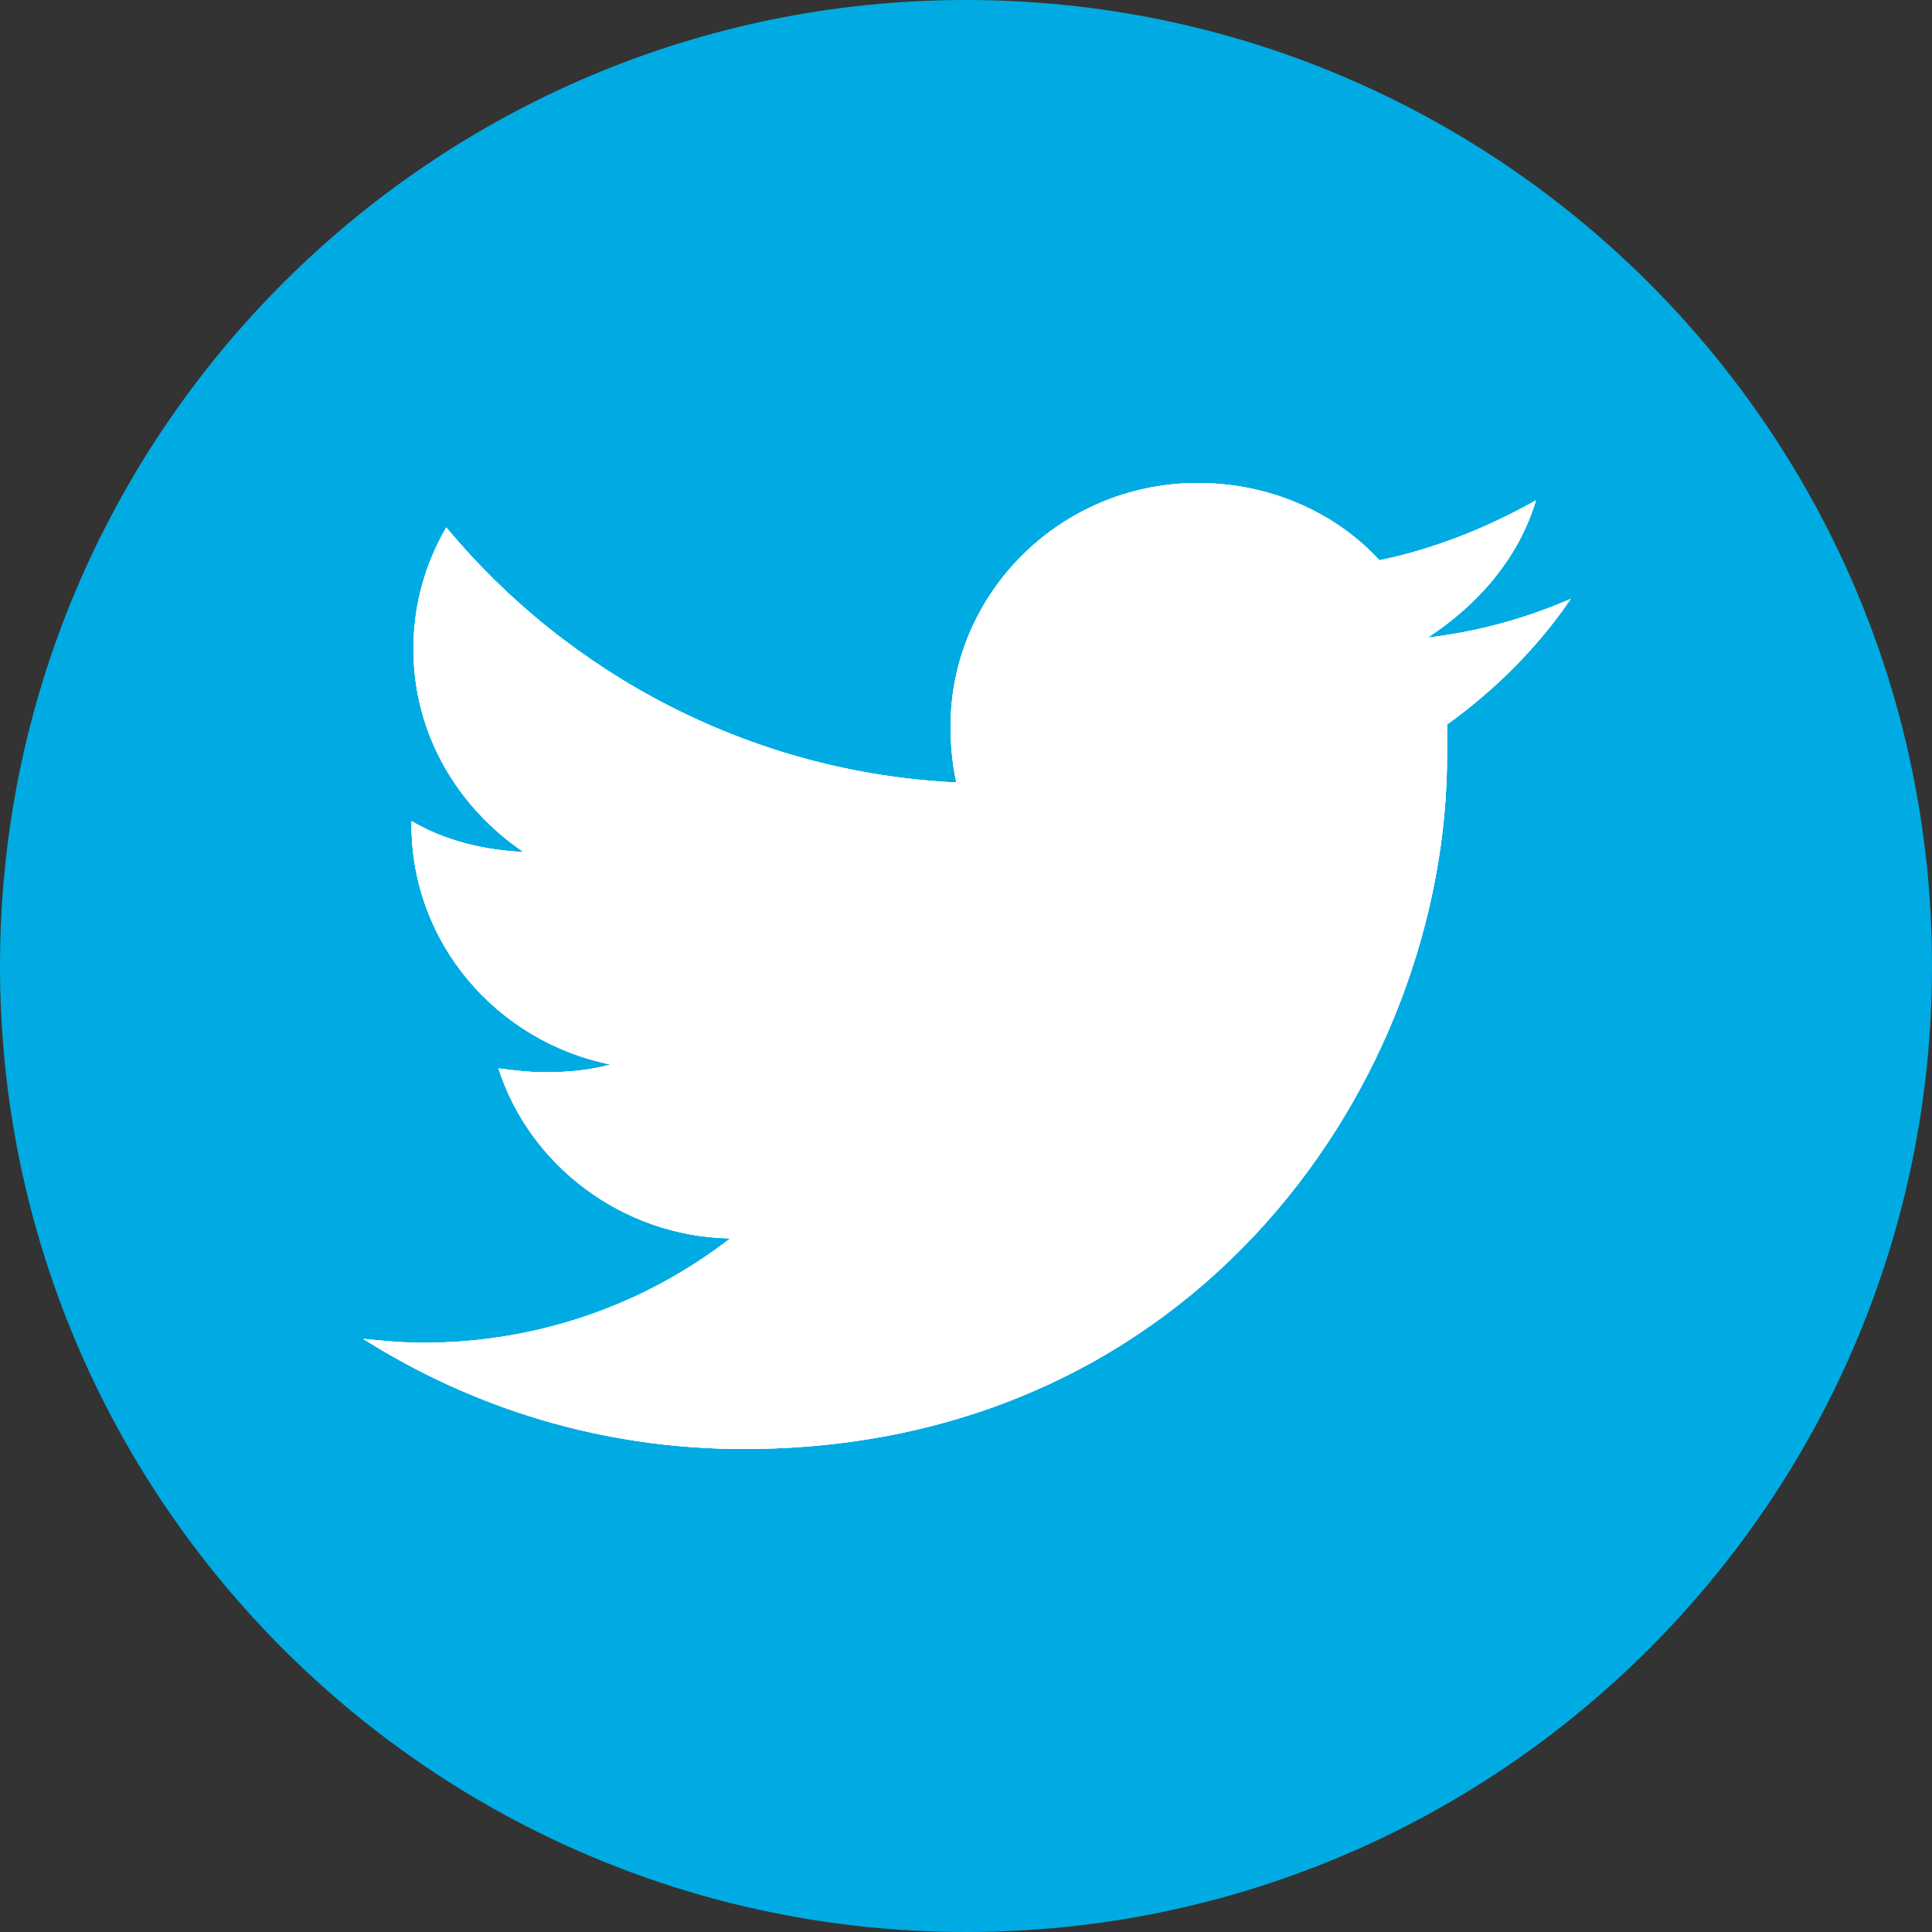 <!-- Generator: Adobe Illustrator 19.0.0, SVG Export Plug-In  -->
<svg version="1.1"
	 xmlns="http://www.w3.org/2000/svg" xmlns:xlink="http://www.w3.org/1999/xlink" xmlns:a="http://ns.adobe.com/AdobeSVGViewerExtensions/3.0/"
	 x="0px" y="0px" width="100px" height="100px" viewBox="0 0 100 100" style="enable-background:new 0 0 100 100;"
	 xml:space="preserve">
<rect x="0" y="0" width="100" height="100" fill="#333333" stroke="none"/>
<style type="text/css">
	.st0{fill:#00ABE3;}
	.st1{fill:#FFFFFF;}
</style>
<defs>
</defs>
<g id="XMLID_15_">
	<path id="XMLID_22_" class="st0" d="M100,50c0,27.6-22.4,50-50,50C22.4,100,0,77.6,0,50C0,22.4,22.4,0,50,0C77.6,0,100,22.4,100,50
		z"/>
	<g id="XMLID_20_">
		<path id="XMLID_21_" class="st1" d="M79.5,25.9c-2.5,1.4-5.2,2.5-8.1,3.1c-2.3-2.5-5.7-4-9.4-4c-7.1,0-12.8,5.7-12.8,12.6
			c0,1,0.1,2,0.3,2.9C38.9,40,29.4,34.9,23.1,27.3c-1.1,1.9-1.7,4-1.7,6.3c0,4.4,2.3,8.2,5.7,10.5c-2.1-0.1-4.1-0.6-5.8-1.6
			c0,0.1,0,0.1,0,0.2c0,6.1,4.4,11.2,10.3,12.4c-1.1,0.3-2.2,0.4-3.4,0.4c-0.8,0-1.6-0.1-2.4-0.2c1.6,5,6.4,8.7,12,8.8
			c-4.4,3.4-9.9,5.4-15.9,5.4c-1,0-2.1-0.1-3.1-0.2c5.7,3.6,12.4,5.7,19.7,5.7C62,75,74.9,55.8,74.9,39.1c0-0.5,0-1.1,0-1.6
			c2.5-1.8,4.7-4,6.4-6.5c-2.3,1-4.8,1.7-7.4,2C76.5,31.3,78.6,28.9,79.5,25.9z"/>
	</g>
	<g id="XMLID_18_">
		<path id="XMLID_19_" class="st1" d="M79.5,25.9c-2.5,1.4-5.2,2.5-8.1,3.1c-2.3-2.5-5.7-4-9.4-4c-7.1,0-12.8,5.7-12.8,12.6
			c0,1,0.1,2,0.3,2.9C38.9,40,29.4,34.9,23.1,27.3c-1.1,1.9-1.7,4-1.7,6.3c0,4.4,2.3,8.2,5.7,10.5c-2.1-0.1-4.1-0.6-5.8-1.6
			c0,0.1,0,0.1,0,0.2c0,6.1,4.4,11.2,10.3,12.4c-1.1,0.3-2.2,0.4-3.4,0.4c-0.8,0-1.6-0.1-2.4-0.2c1.6,5,6.4,8.7,12,8.8
			c-4.4,3.4-9.9,5.4-15.9,5.4c-1,0-2.1-0.1-3.1-0.2c5.7,3.6,12.4,5.7,19.7,5.7C62,75,74.9,55.8,74.9,39.1c0-0.5,0-1.1,0-1.6
			c2.5-1.8,4.7-4,6.4-6.5c-2.3,1-4.8,1.7-7.4,2C76.5,31.3,78.6,28.9,79.5,25.9z"/>
	</g>
	<g id="XMLID_16_">
		<path id="XMLID_17_" class="st1" d="M79.5,25.9c-2.5,1.4-5.2,2.5-8.1,3.1c-2.3-2.5-5.7-4-9.4-4c-7.1,0-12.8,5.7-12.8,12.6
			c0,1,0.1,2,0.3,2.9C38.9,40,29.4,34.9,23.1,27.3c-1.1,1.9-1.7,4-1.7,6.3c0,4.4,2.3,8.2,5.7,10.5c-2.1-0.1-4.1-0.6-5.8-1.6
			c0,0.1,0,0.1,0,0.2c0,6.1,4.4,11.2,10.3,12.4c-1.1,0.3-2.2,0.4-3.4,0.4c-0.8,0-1.6-0.1-2.4-0.2c1.6,5,6.4,8.7,12,8.8
			c-4.4,3.4-9.9,5.4-15.9,5.4c-1,0-2.1-0.1-3.1-0.2c5.7,3.6,12.4,5.7,19.7,5.7C62,75,74.9,55.8,74.9,39.1c0-0.5,0-1.1,0-1.6
			c2.5-1.8,4.7-4,6.4-6.5c-2.3,1-4.8,1.7-7.4,2C76.5,31.3,78.6,28.9,79.5,25.9z"/>
	</g>
</g>
</svg>
